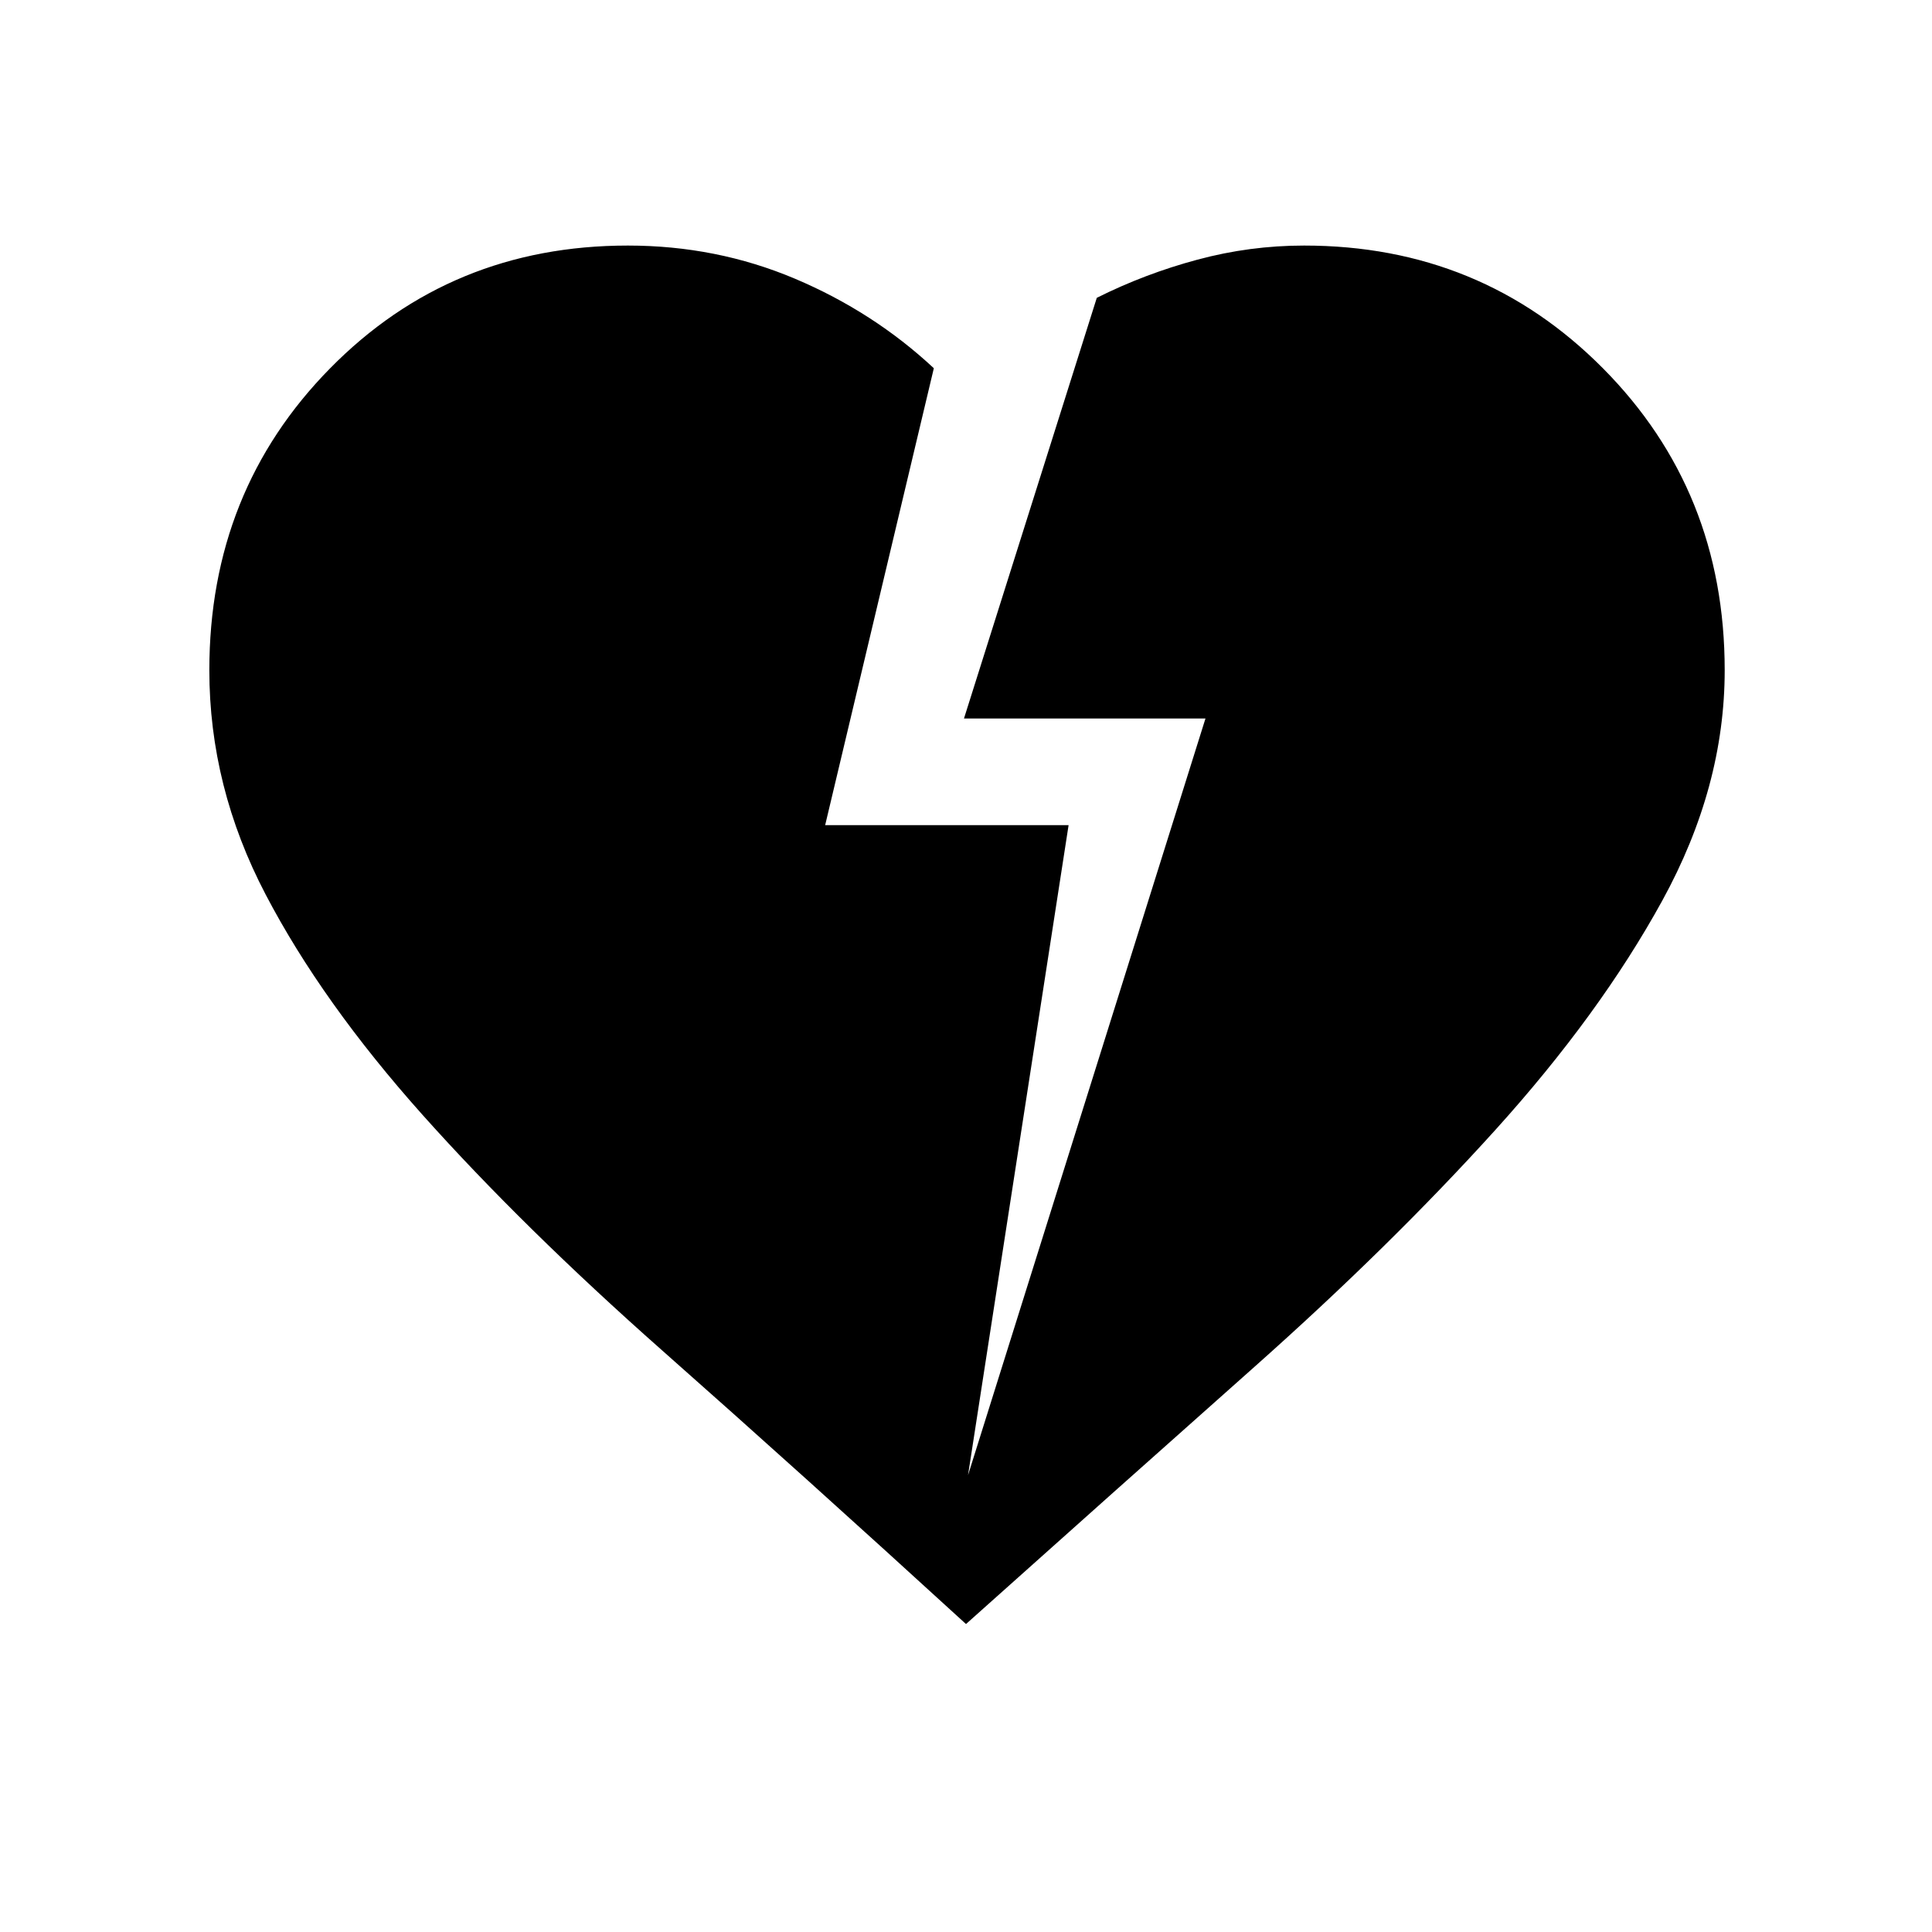 <svg xmlns="http://www.w3.org/2000/svg" height="20" width="20"><path d="M10 16.812q-1.708-1.562-3.146-2.833-1.437-1.271-2.479-2.437Q3.333 10.375 2.75 9.26q-.583-1.114-.583-2.322 0-1.855 1.25-3.125Q4.667 2.542 6.5 2.542q.917 0 1.729.343.813.344 1.438.927l-1.125 4.73h2.52l-1.041 6.729 2.458-7.833h-2.5l1.375-4.355q.5-.25 1.042-.395.542-.146 1.104-.146 1.833 0 3.094 1.271 1.26 1.27 1.26 3.125 0 1.208-.646 2.385-.646 1.177-1.729 2.375-1.083 1.198-2.489 2.448-1.407 1.25-2.99 2.666Z"/></svg>